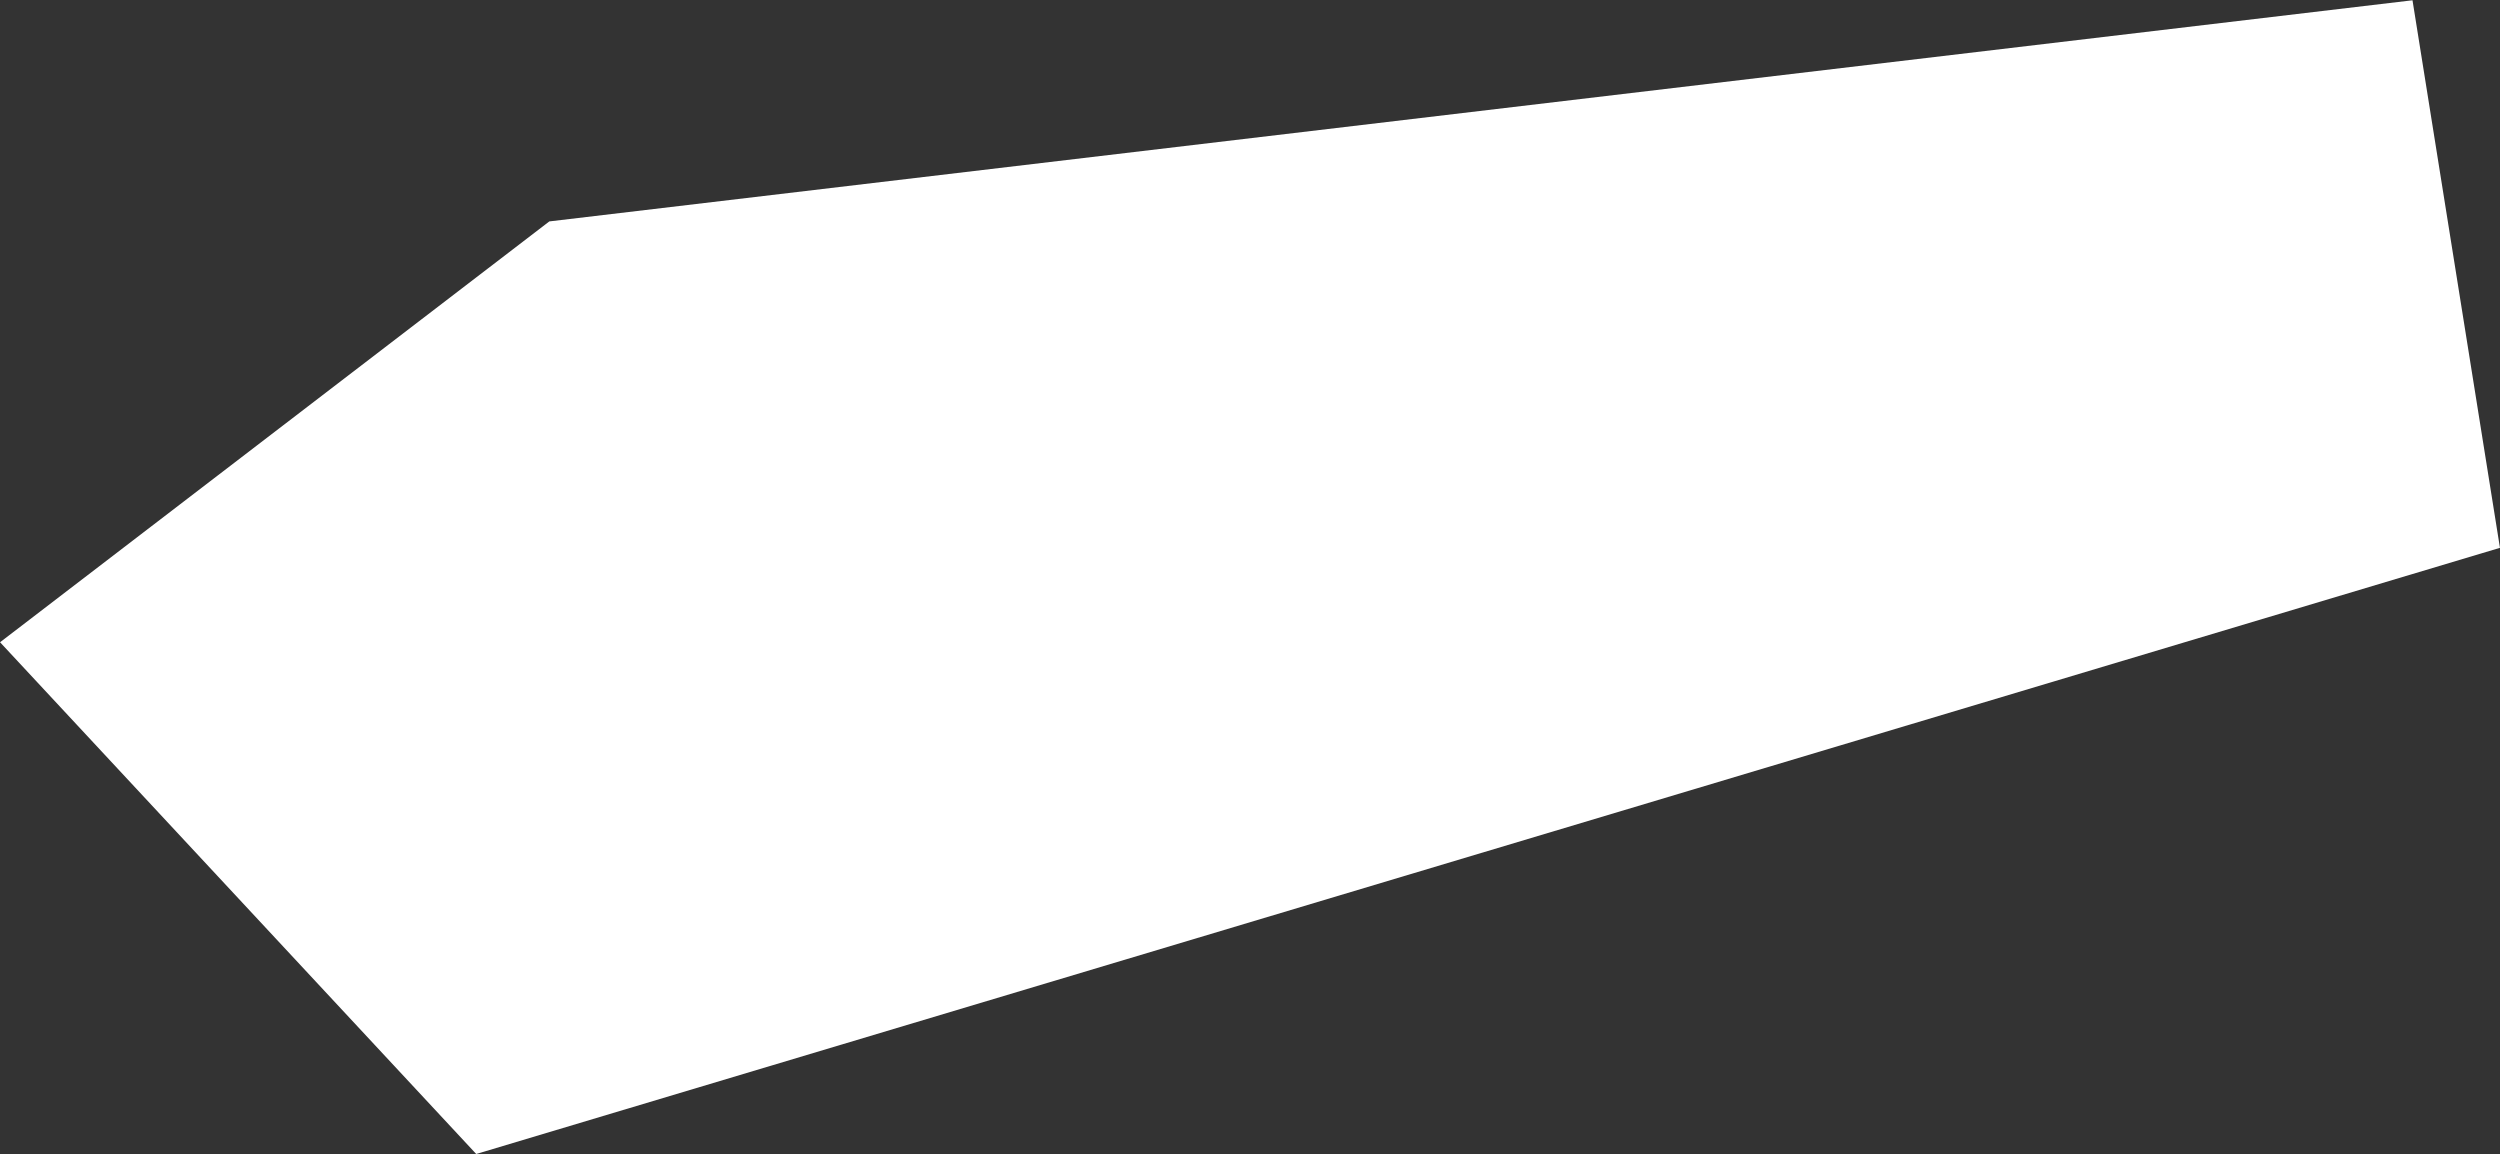 <svg xmlns="http://www.w3.org/2000/svg" width="1332" height="615" viewBox="0 0 1332 615">
  <rect x="0" y="0" width="1332" height="615" fill="#333333" stroke="none"/>
  <g id="圖層_1" data-name="圖層 1">
    <polygon points="1331.97 291.88 253.73 614.85 0.03 342.19 292.68 117.97 1285.38 0.15 1331.97 291.88" fill="#fff"/>
  </g>
</svg>
